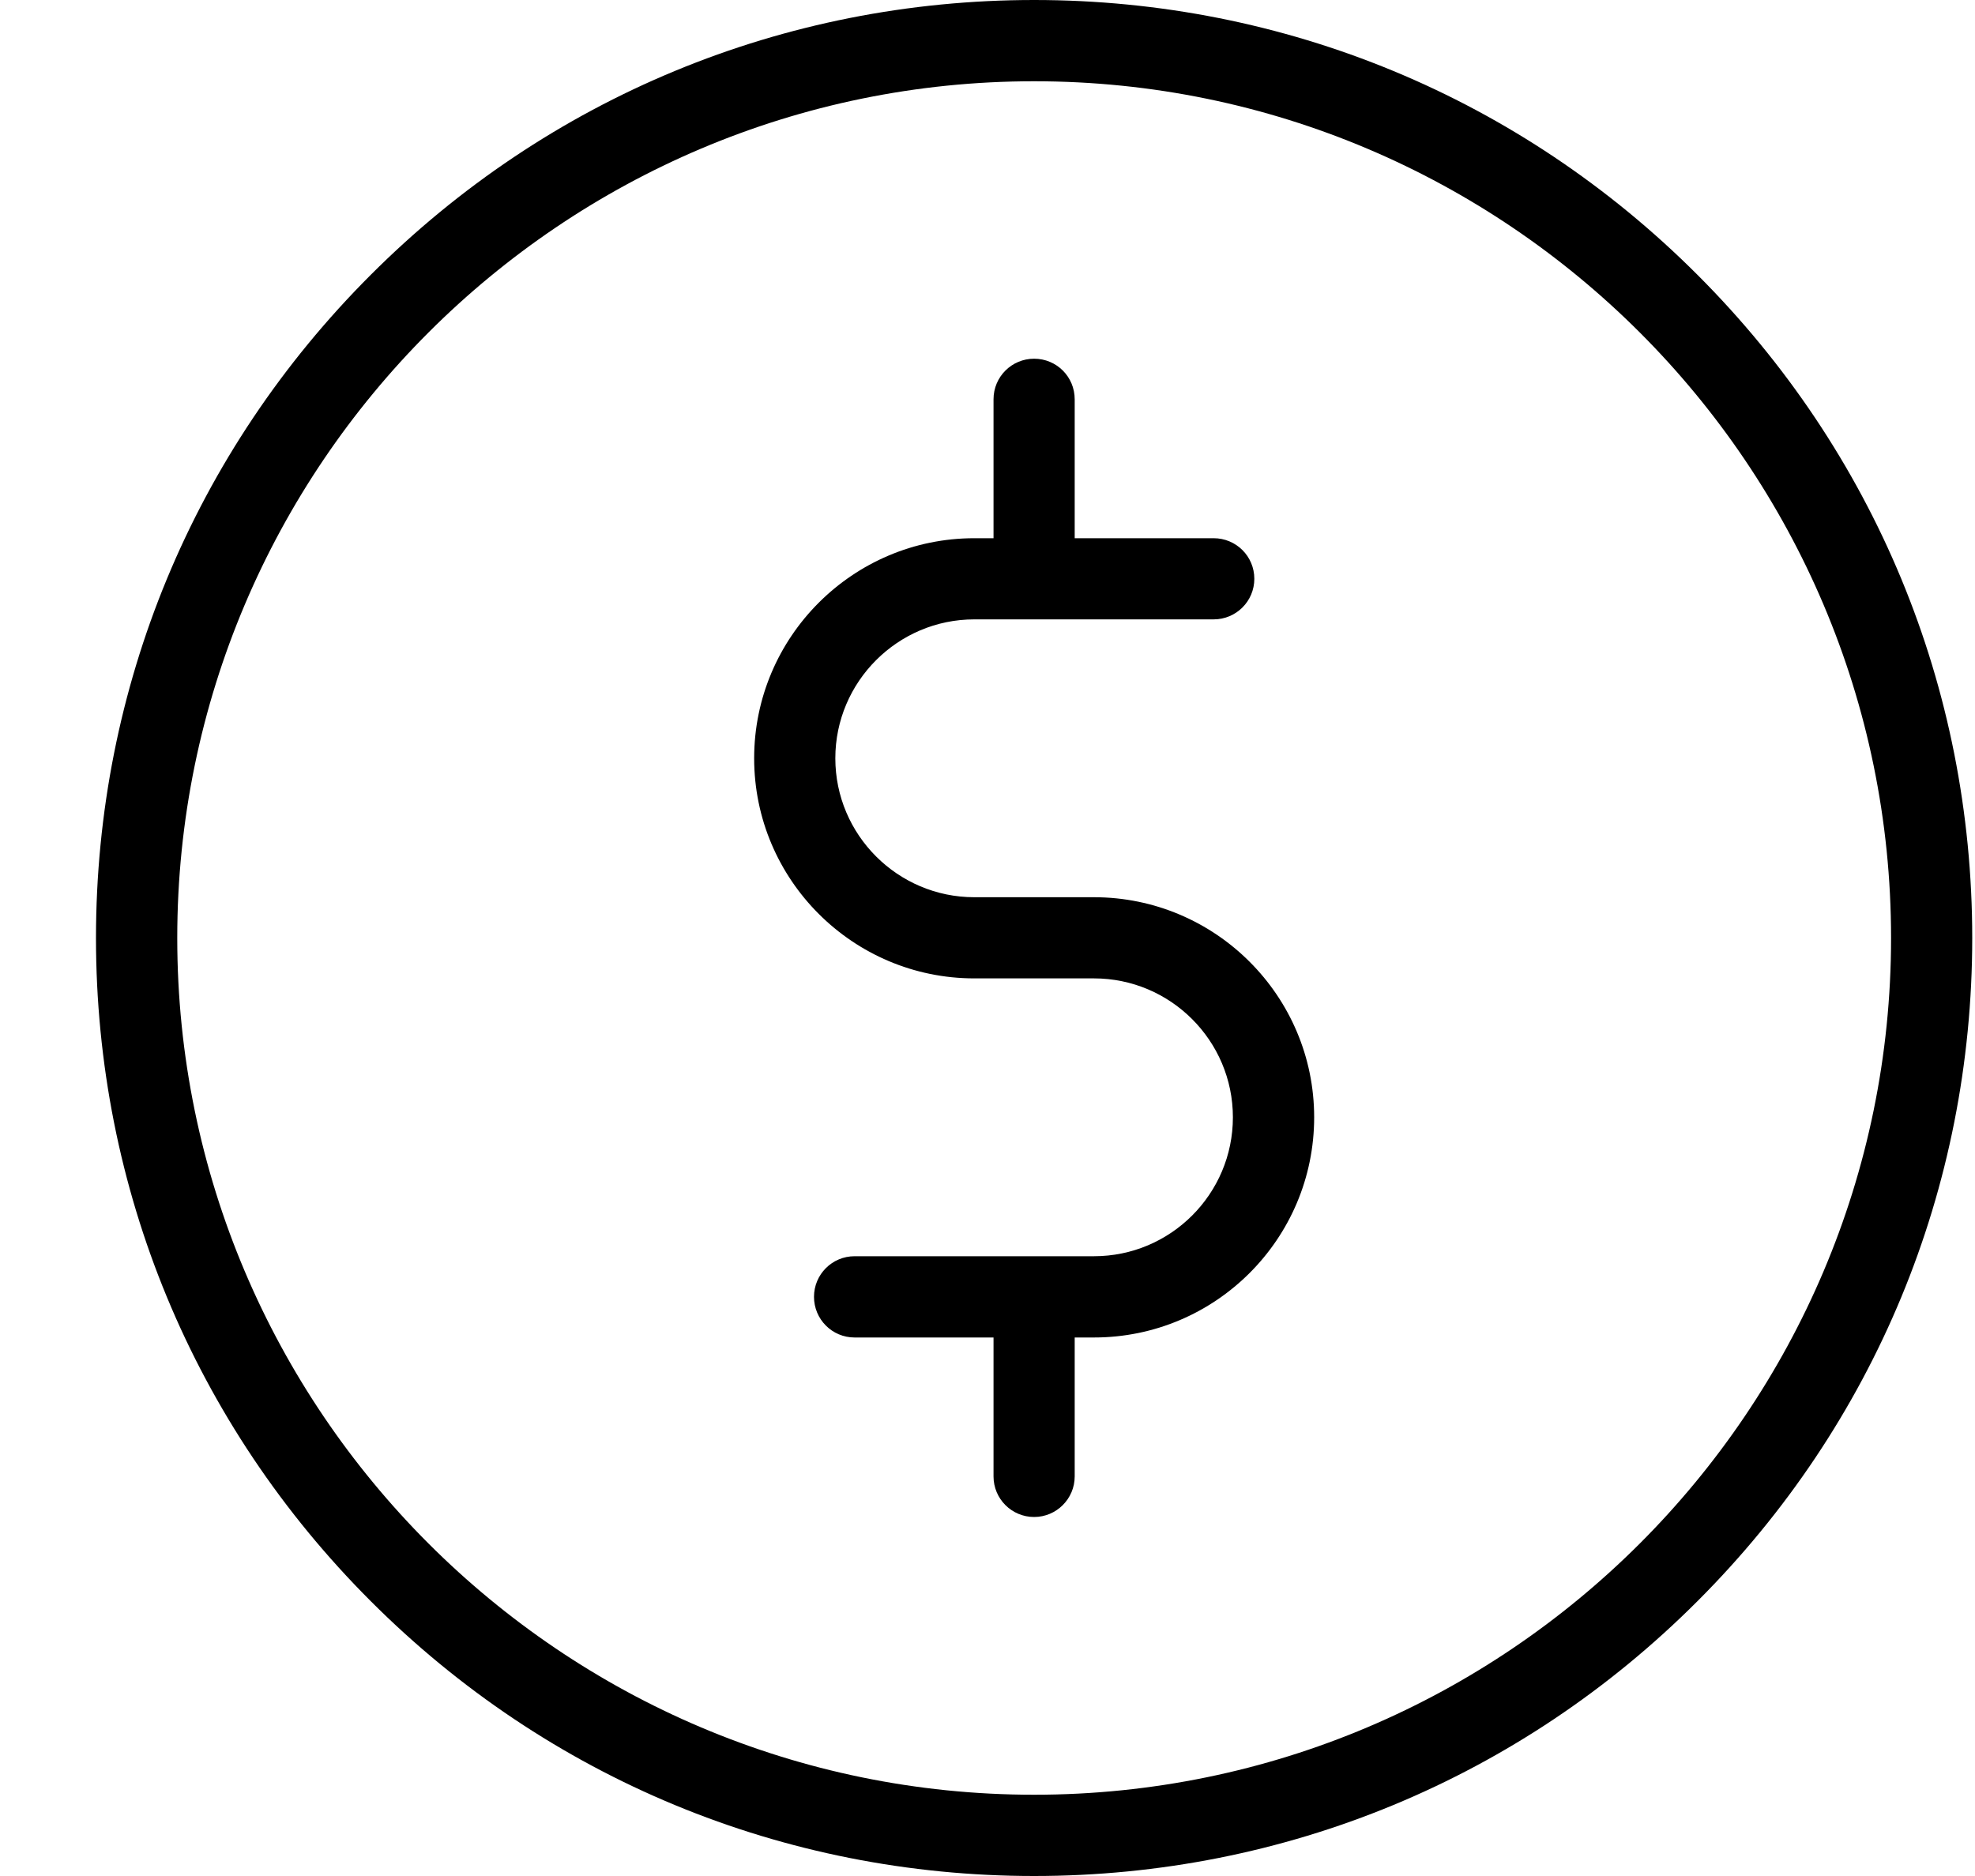<svg width="20" height="19" viewBox="0 0 20 19" fill="none" xmlns="http://www.w3.org/2000/svg">
<g clip-path="url(#clip0)">
<path d="M10.472 19C7.935 19 5.549 18.012 3.755 16.217C1.96 14.423 0.972 12.037 0.972 9.5C0.972 6.963 1.96 4.577 3.755 2.783C5.549 0.988 7.935 0 10.472 0C13.009 0 15.395 0.988 17.189 2.783C18.984 4.577 19.972 6.963 19.972 9.5C19.972 12.037 18.984 14.423 17.189 16.217C15.395 18.012 13.009 19 10.472 19ZM10.472 0.823C5.688 0.823 1.795 4.715 1.795 9.5C1.795 14.285 5.688 18.177 10.472 18.177C15.257 18.177 19.15 14.285 19.15 9.5C19.15 4.715 15.257 0.823 10.472 0.823Z" fill="black"/>
<path d="M10.472 15.364C10.245 15.364 10.061 15.18 10.061 14.953V13.546H8.654C8.427 13.546 8.243 13.362 8.243 13.134C8.243 12.907 8.427 12.723 8.654 12.723H11.078C11.854 12.723 12.485 12.092 12.485 11.316C12.485 10.541 11.854 9.909 11.078 9.909H9.866C8.638 9.909 7.637 8.91 7.637 7.68C7.637 6.452 8.636 5.451 9.866 5.451H10.061V4.044C10.061 3.816 10.245 3.633 10.472 3.633C10.7 3.633 10.883 3.816 10.883 4.044V5.451H12.29C12.518 5.451 12.702 5.634 12.702 5.862C12.702 6.089 12.518 6.273 12.29 6.273H9.866C9.091 6.273 8.459 6.905 8.459 7.68C8.459 8.455 9.091 9.087 9.866 9.087H11.078C12.307 9.087 13.308 10.086 13.308 11.316C13.308 12.547 12.309 13.546 11.078 13.546H10.883V14.953C10.883 15.18 10.698 15.364 10.472 15.364Z" fill="black"/>
</g>
<defs>
<clipPath id="clip0">
<rect width="19" height="19" fill="white" transform="translate(0.972)"/>
</clipPath>
</defs>
</svg>
